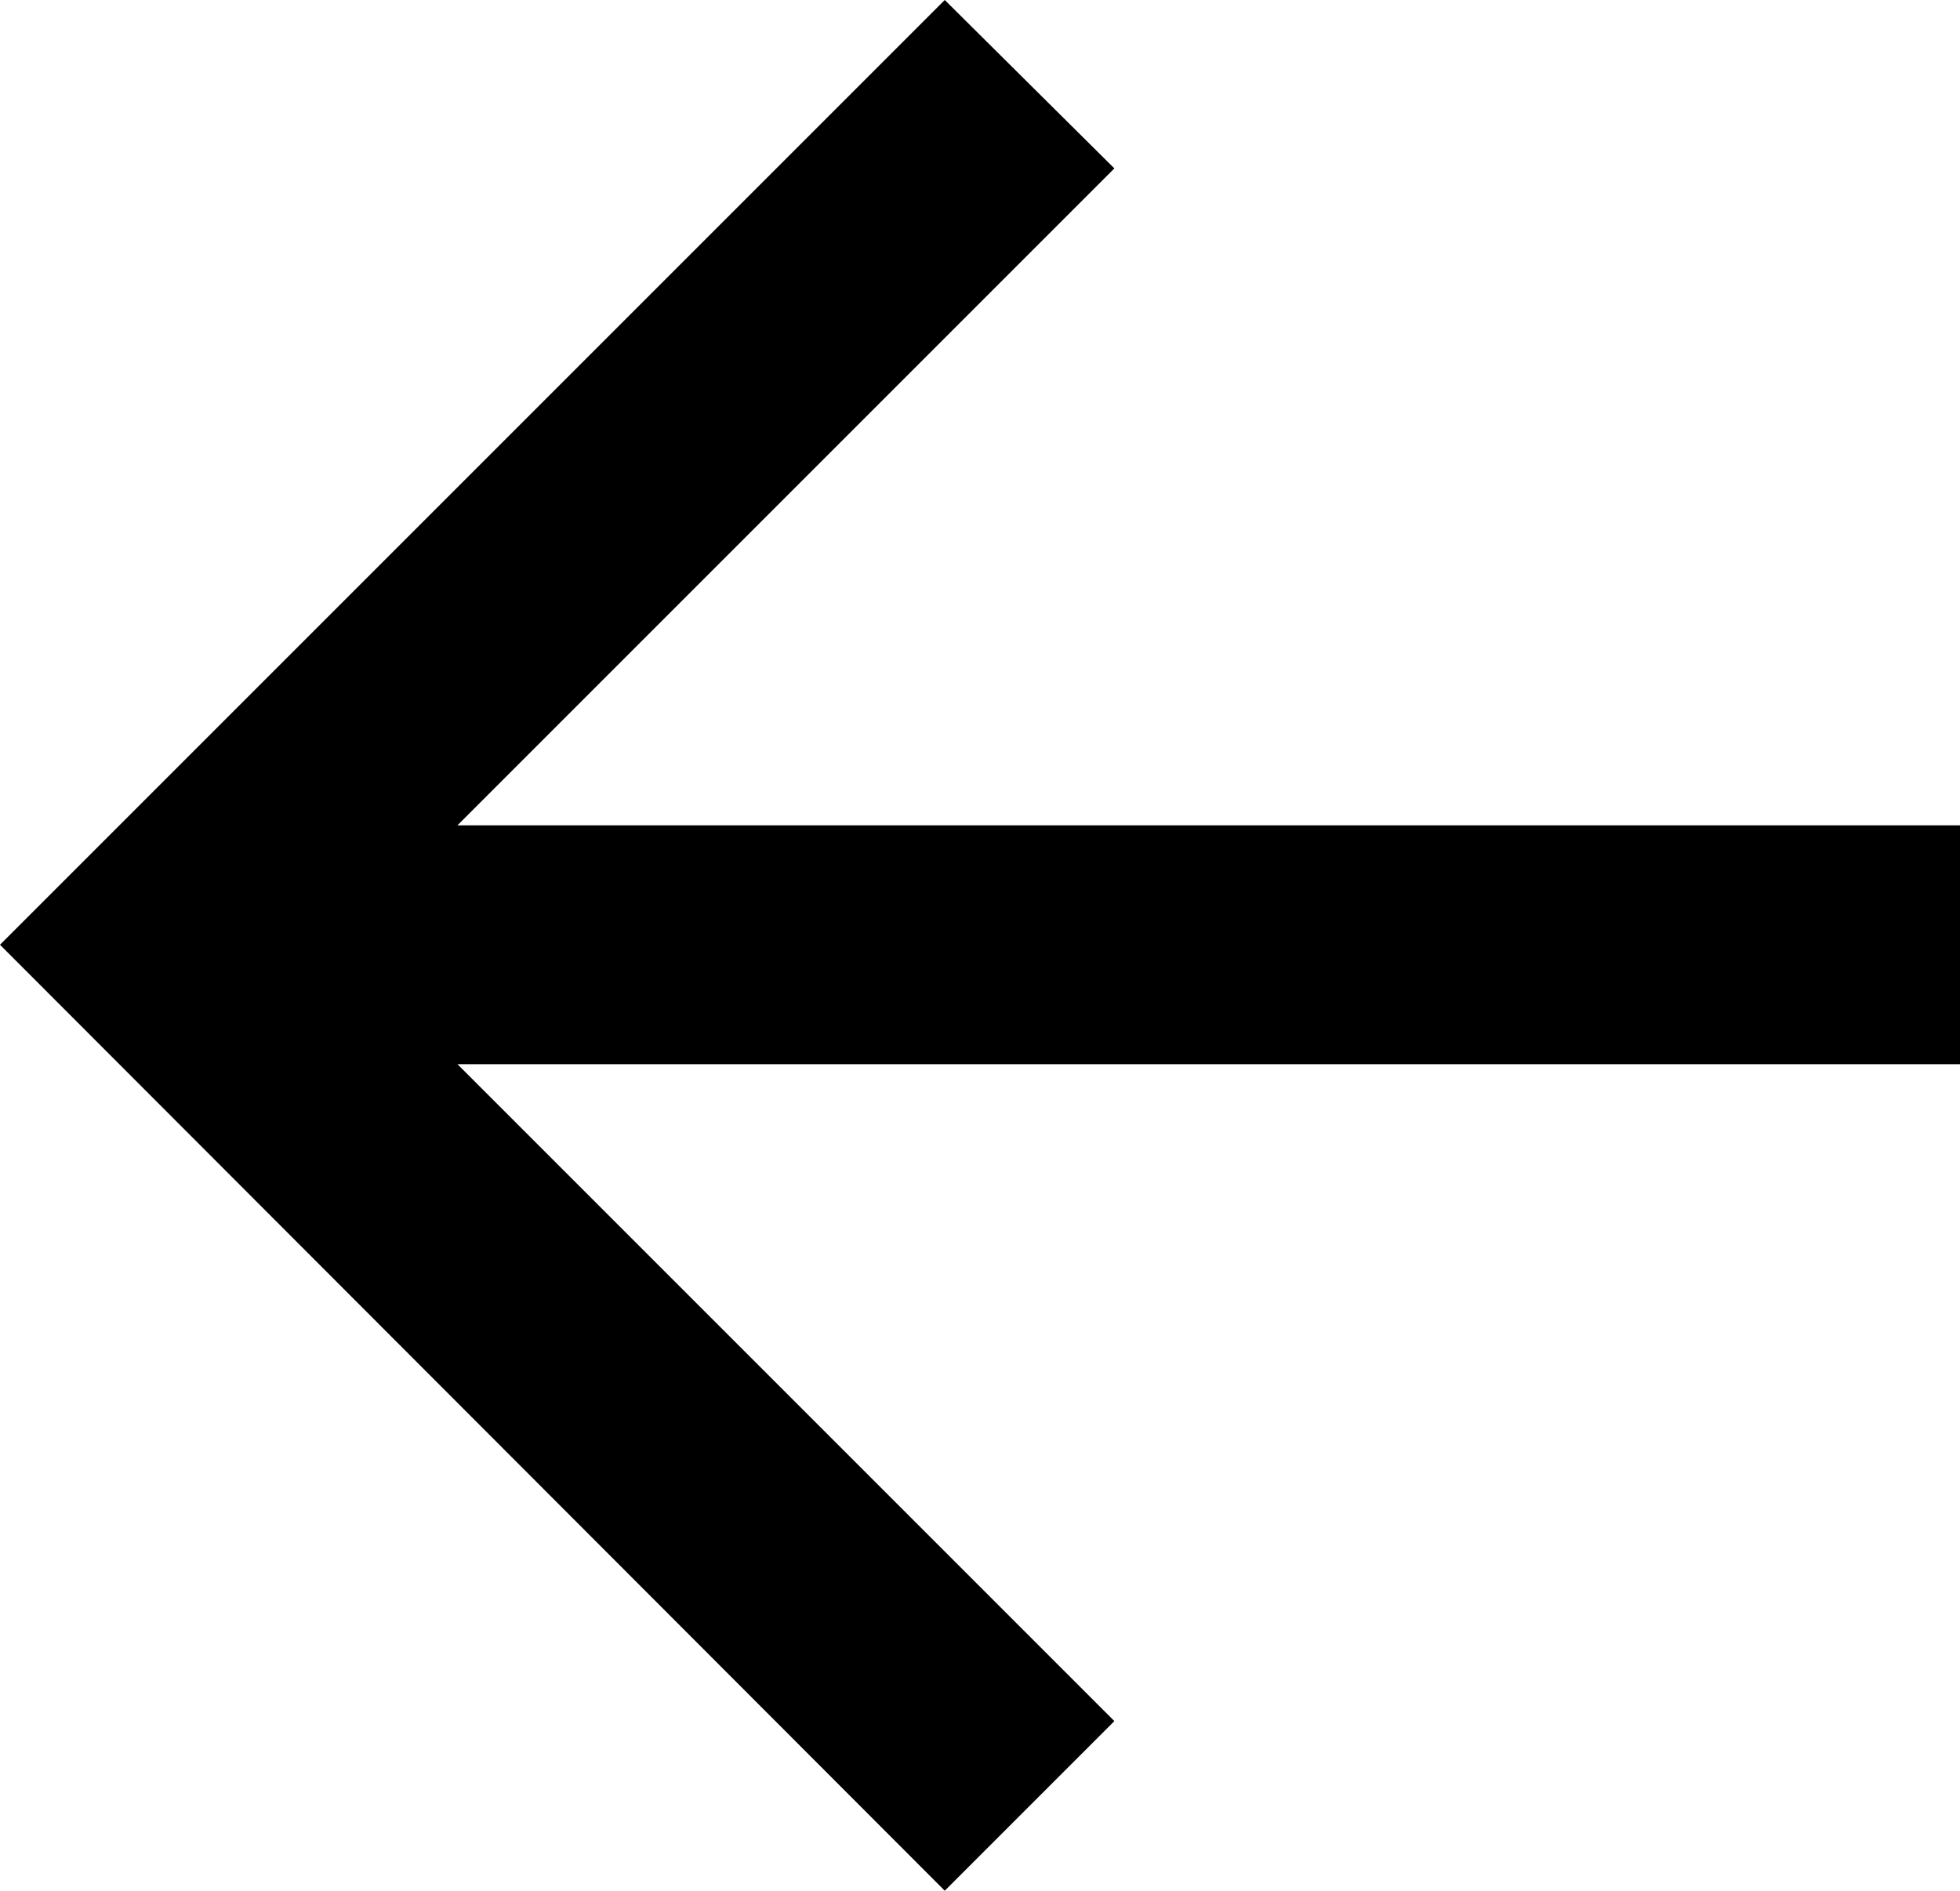 <svg data-name="Слой 1" xmlns="http://www.w3.org/2000/svg" width="16.41" height="15.83" viewBox="0 0 16.41 15.83"><title>back</title><path d="M16.41 6.91H3.83l5.5-5.5L7.91 0 0 7.91l7.91 7.92 1.42-1.42-5.5-5.5h12.58v-2z"/></svg>